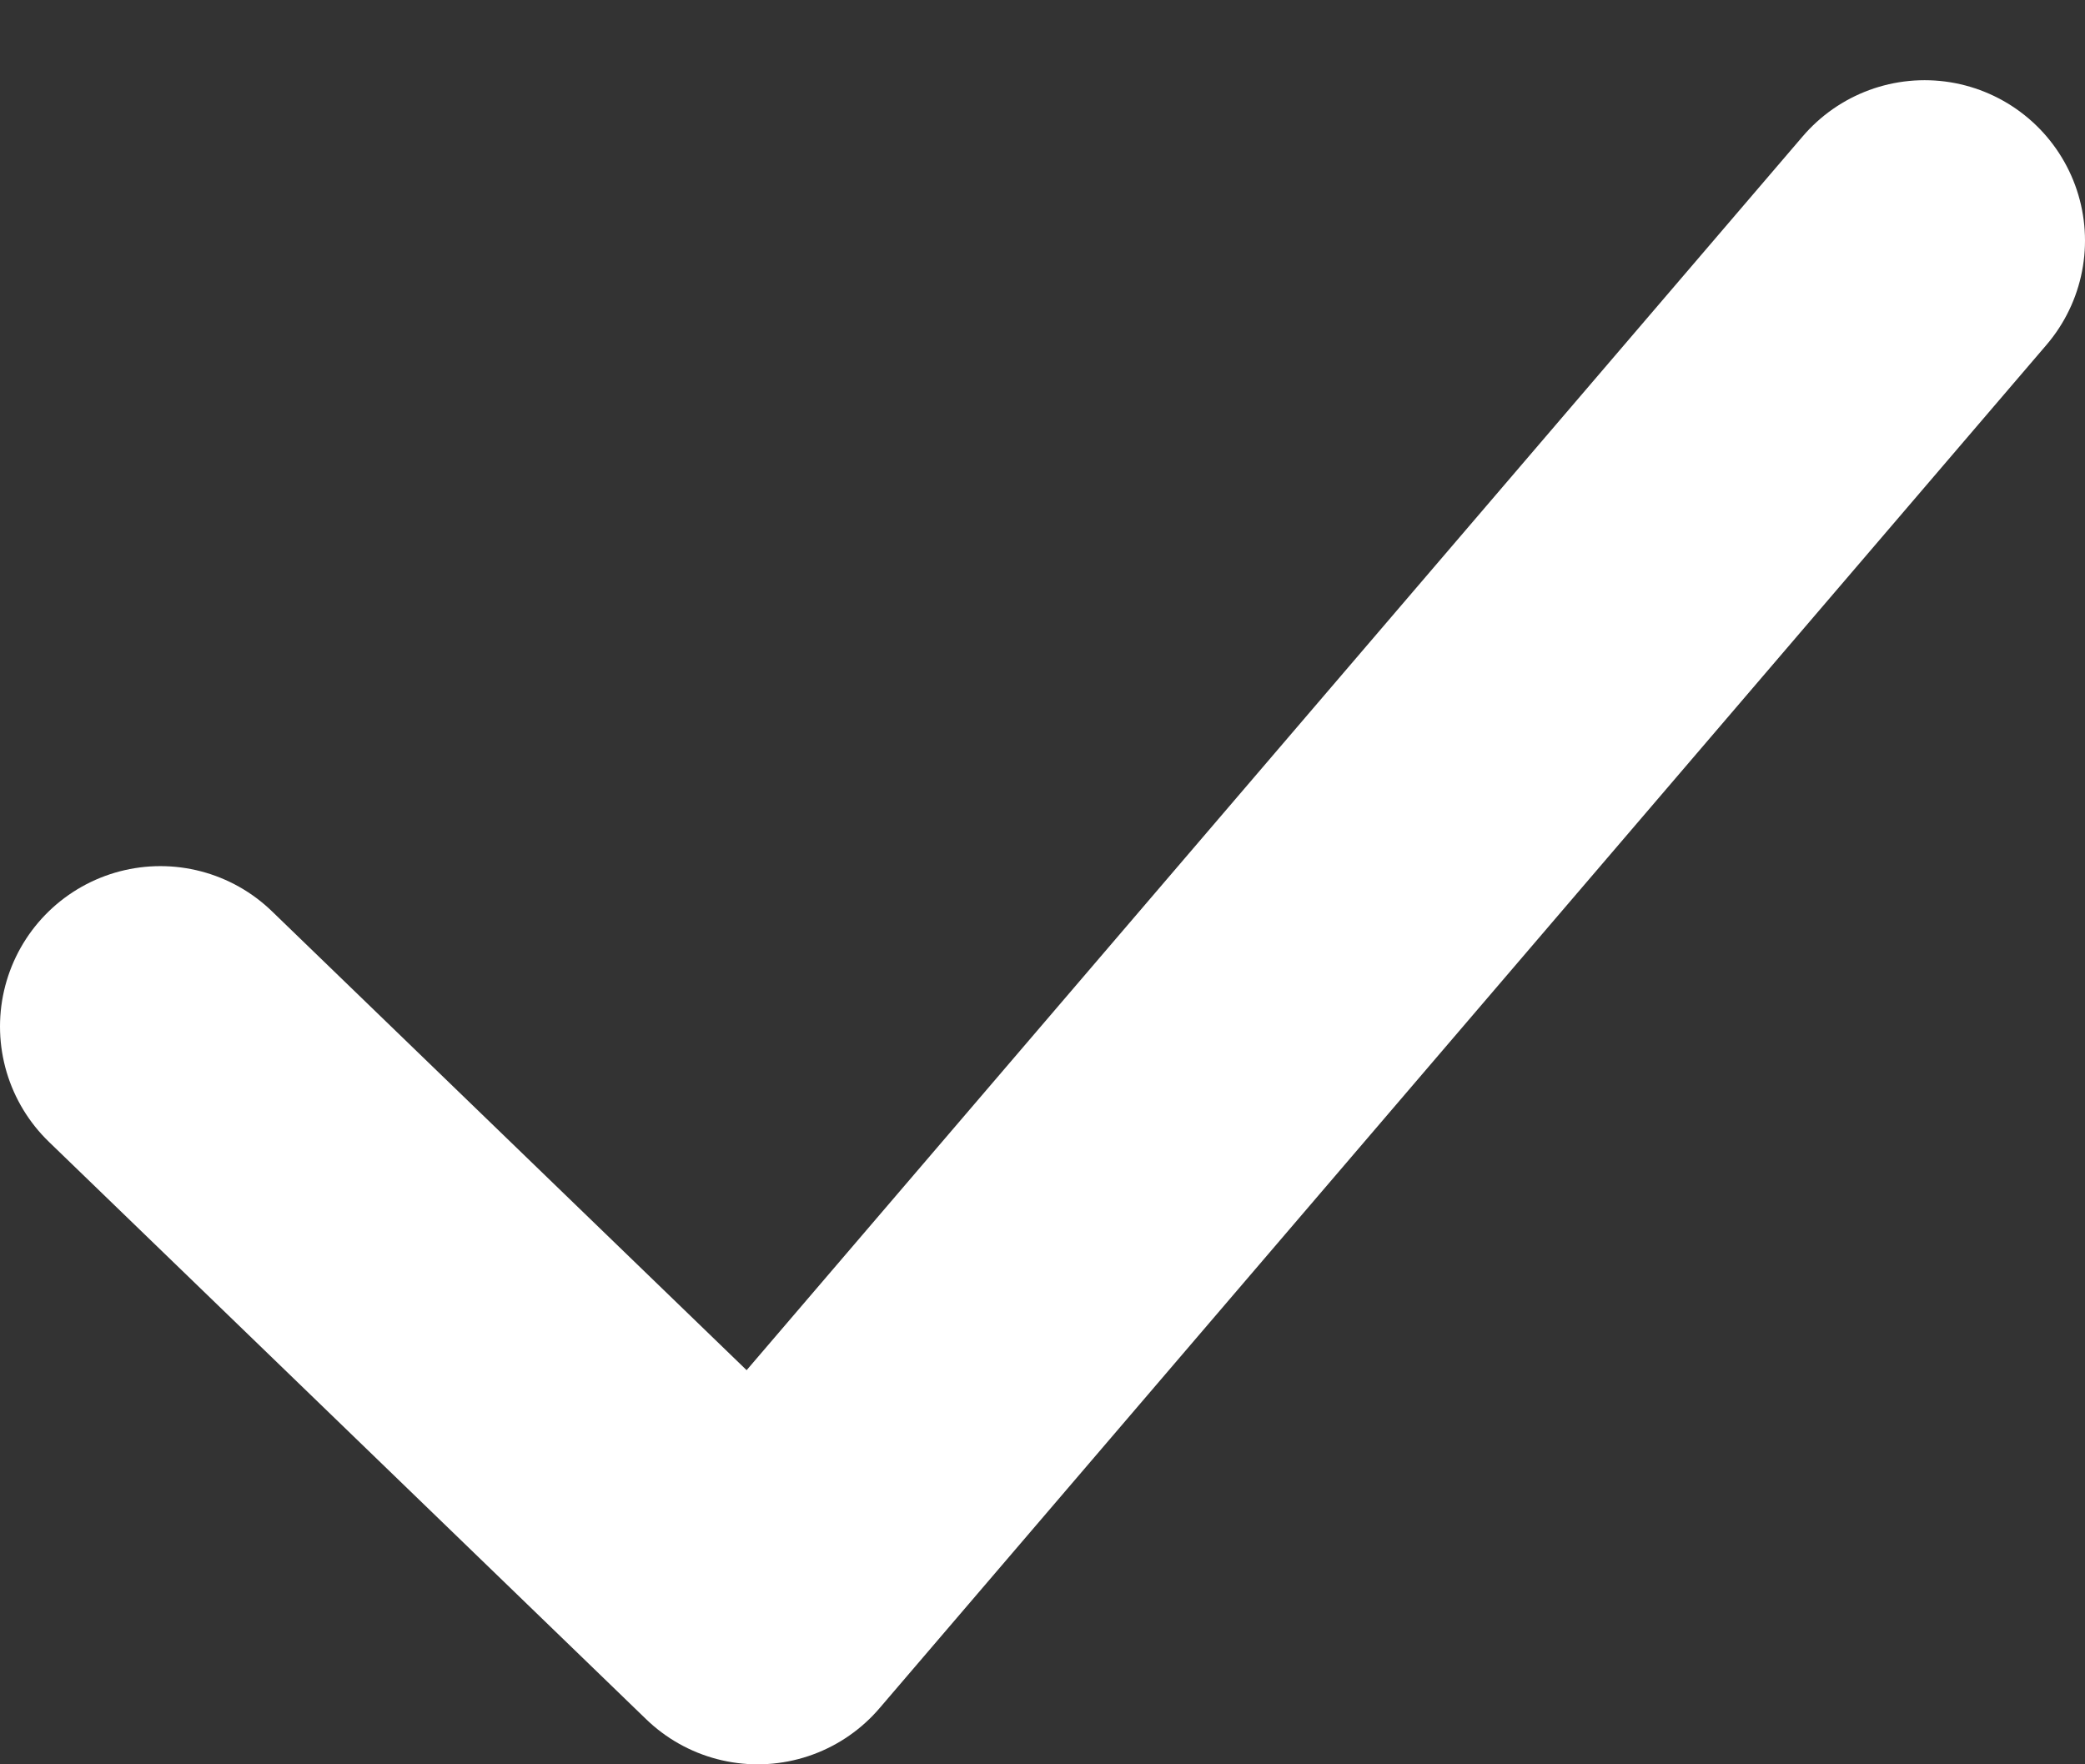 <svg width="13" height="11" viewBox="0 0 13 11" fill="none" xmlns="http://www.w3.org/2000/svg">
<rect x="0" y="0" width="13" height="11" fill="#333333" stroke="none"/>
<path d="M1 6.4L4.724 10L12 1.5" stroke="white" stroke-width="2" stroke-linecap="round" stroke-linejoin="round"/>
</svg>
